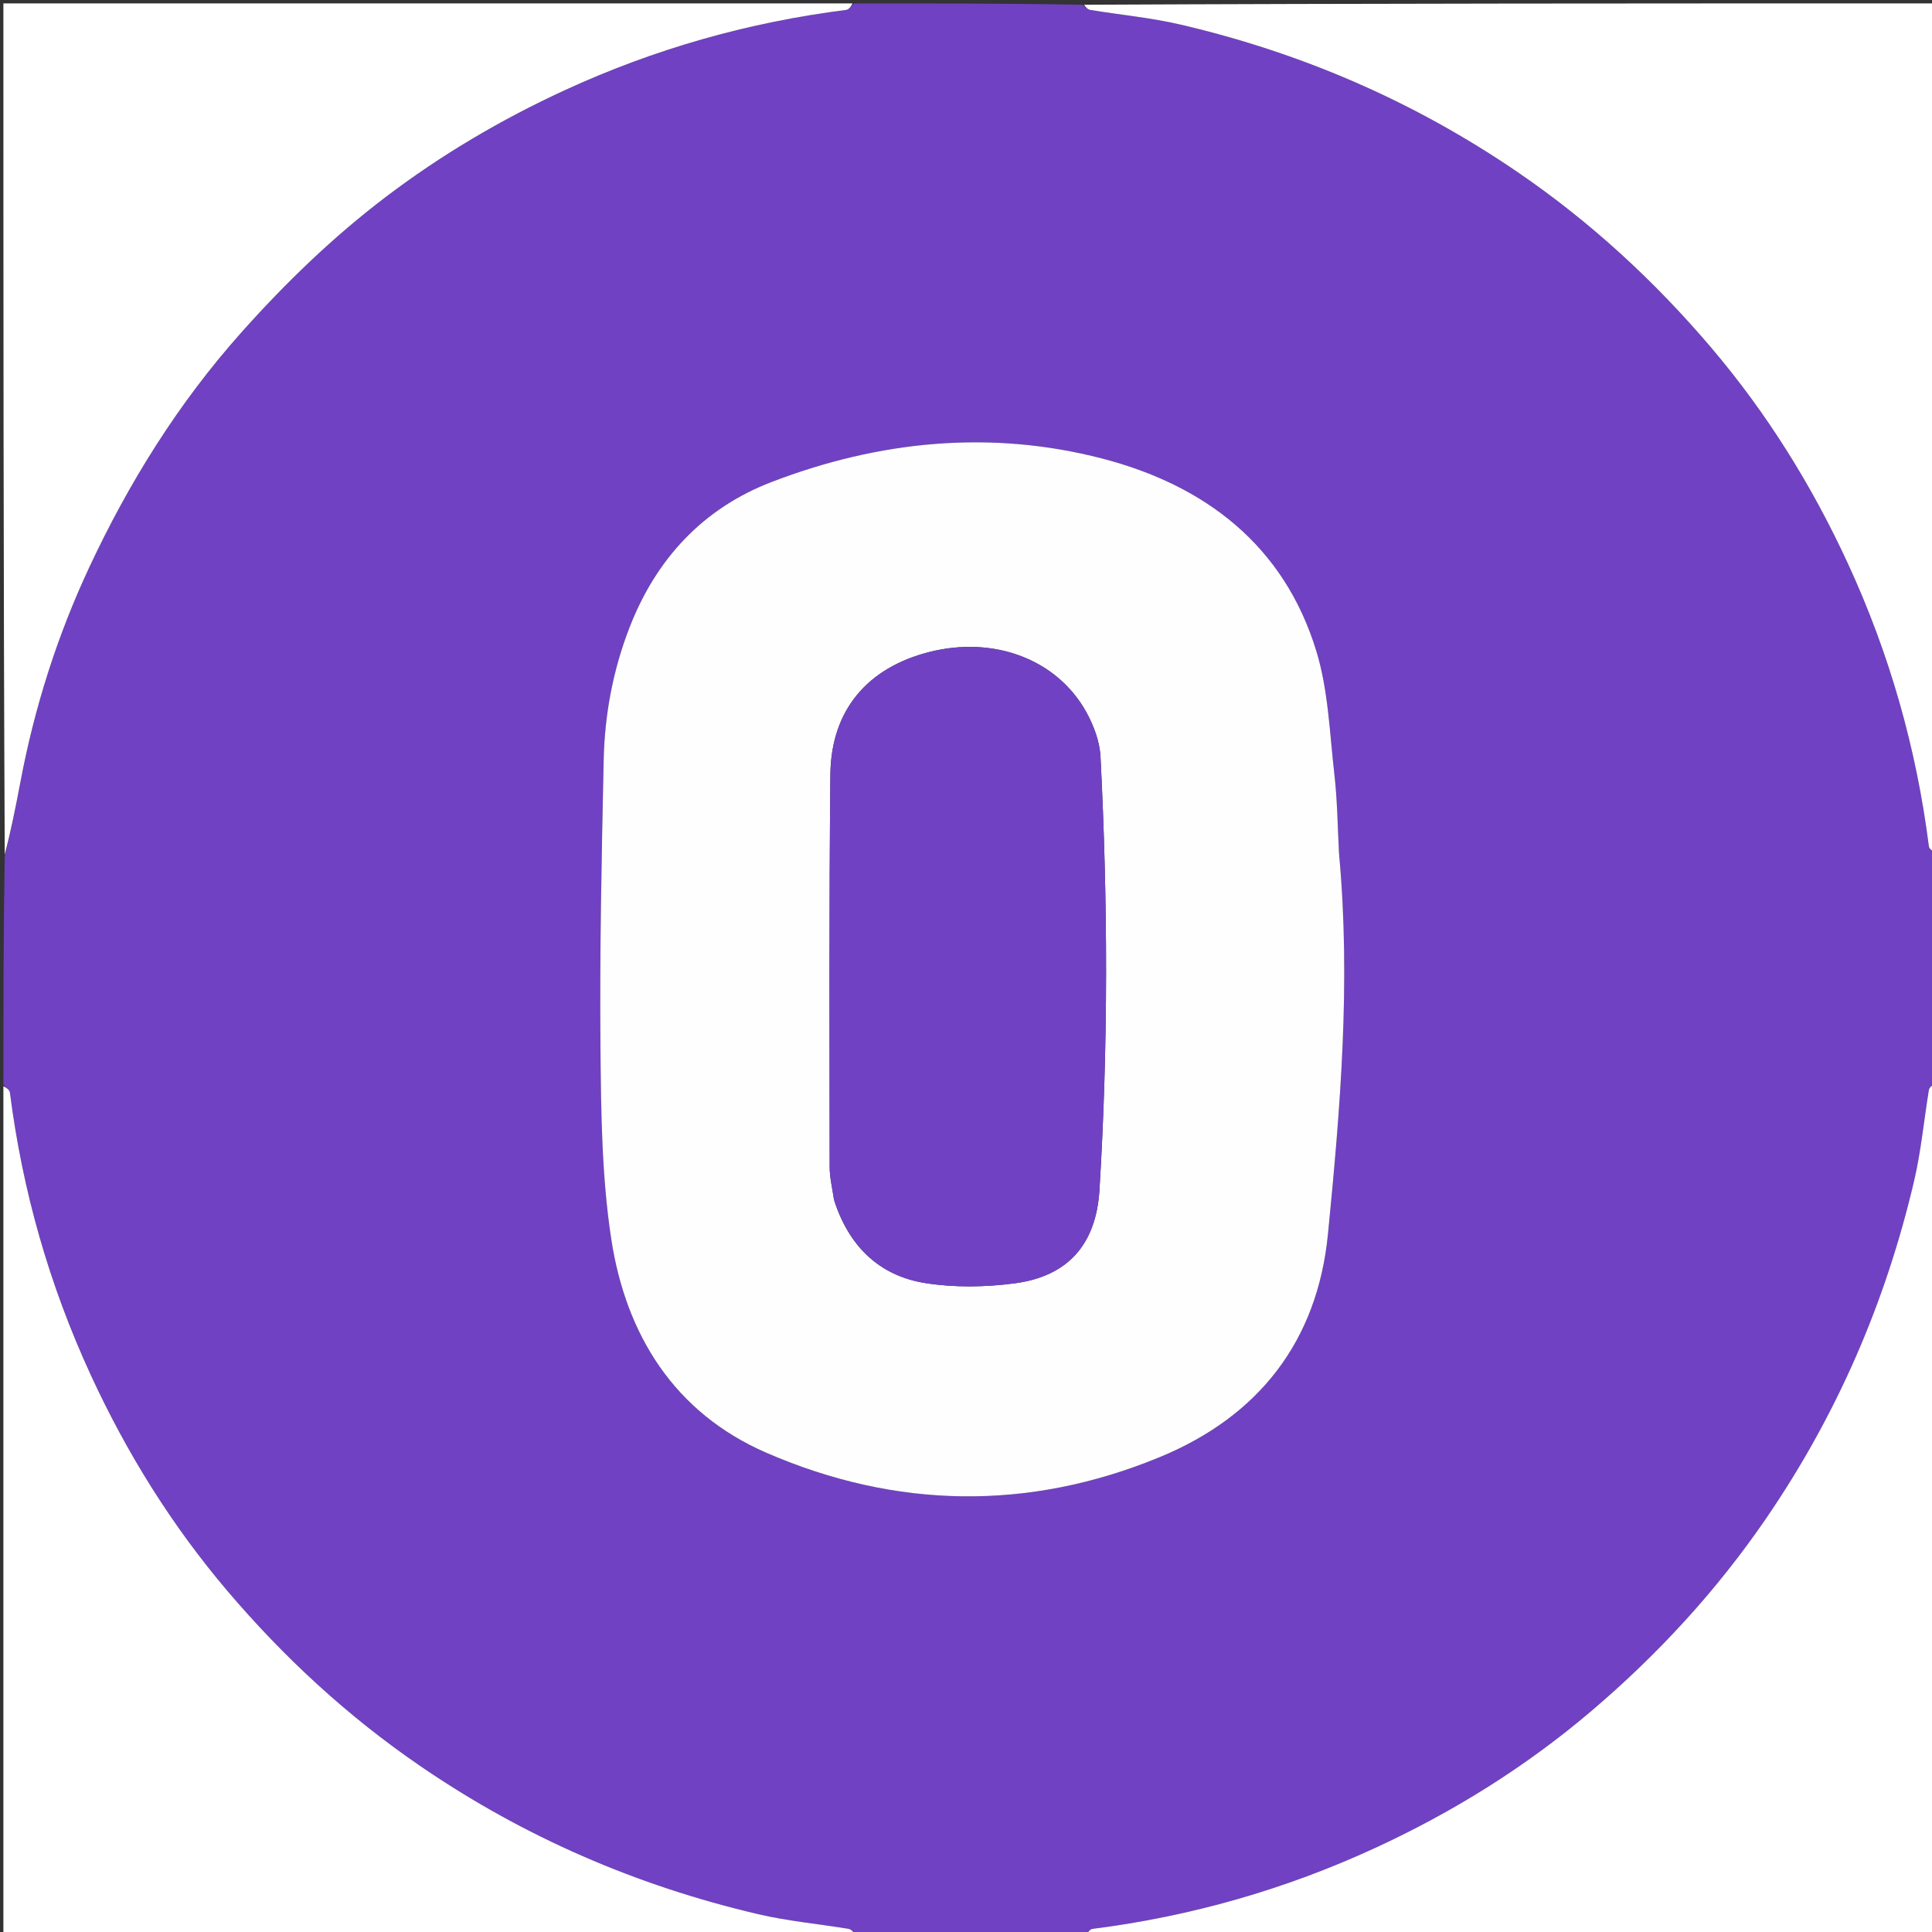 <svg version="1.1" id="Layer_1" xmlns="http://www.w3.org/2000/svg" xmlns:xlink="http://www.w3.org/1999/xlink" x="0px" y="0px"
	 width="100%" viewBox="0 0 570 570" enable-background="new 0 0 570 570" xml:space="preserve">
<rect x="0" y="0" width="570" height="570" fill="#333333" stroke="none"/>
<path fill="#7041C3" opacity="1" stroke="none" 
	d="
M252,1 
	C274.354,1 296.708,1 319.366,1.401 
	C320.345,2.192 320.982,2.818 321.702,2.936 
	C330.577,4.39 339.592,5.225 348.327,7.265 
	C384.171,15.634 417.376,30.016 447.862,50.862 
	C469.303,65.523 488.169,82.93 504.883,102.596 
	C521.252,121.855 534.54,143.172 545.175,166.23 
	C557.467,192.879 565.381,220.638 569.08,249.685 
	C569.187,250.525 570.336,251.231 571,252 
	C571,274.354 571,296.708 570.601,319.357 
	C569.811,320.327 569.183,320.963 569.065,321.683 
	C567.612,330.561 566.782,339.578 564.739,348.314 
	C556.36,384.157 541.991,417.373 521.138,447.86 
	C506.474,469.298 489.072,488.169 469.404,504.883 
	C450.144,521.25 428.827,534.539 405.769,545.175 
	C379.121,557.468 351.361,565.38 322.314,569.08 
	C321.475,569.187 320.768,570.336 320,571 
	C297.646,571 275.292,571 252.643,570.601 
	C251.673,569.811 251.037,569.183 250.317,569.065 
	C241.44,567.612 232.422,566.782 223.686,564.74 
	C187.843,556.36 154.627,541.99 124.139,521.138 
	C102.7,506.474 83.831,489.07 67.117,469.403 
	C50.749,450.143 37.46,428.826 26.825,405.769 
	C14.532,379.12 6.62,351.36 2.92,322.313 
	C2.813,321.474 1.664,320.768 1,320 
	C1,297.646 1,275.292 1.399,252.643 
	C3.195,245.208 4.638,238.076 5.982,230.926 
	C10.136,208.833 16.886,187.552 26.415,167.211 
	C38.153,142.155 52.651,118.906 71.161,98.135 
	C84.202,83.501 98.206,69.965 113.759,58.152 
	C130.175,45.684 147.865,35.248 166.669,26.593 
	C193.16,14.398 220.788,6.582 249.666,2.92 
	C250.512,2.813 251.225,1.664 252,1 
M395.058,251.424 
	C394.629,243.773 394.56,236.082 393.687,228.482 
	C392.285,216.269 391.9,203.643 388.343,192.031 
	C378.8,160.873 355.528,143.163 325.204,135.286 
	C292.223,126.718 259.289,130.037 227.628,142.206 
	C207.409,149.977 193.54,164.895 185.671,185.267 
	C180.813,197.844 178.387,210.908 178.103,224.272 
	C177.501,252.585 176.898,280.912 177.155,309.225 
	C177.326,328.003 177.51,346.993 180.325,365.487 
	C184.643,393.851 199,416.845 226.106,428.613 
	C264.309,445.199 303.48,445.86 342.168,429.895 
	C371.341,417.857 388.68,395.755 391.794,364.072 
	C395.442,326.953 398.57,289.745 395.058,251.424 
z"/>
<path fill="#FFFF" opacity="1" stroke="none" 
	d="
M251.531,1 
	C251.225,1.664 250.512,2.813 249.666,2.92 
	C220.788,6.582 193.16,14.398 166.669,26.593 
	C147.865,35.248 130.175,45.684 113.759,58.152 
	C98.206,69.965 84.202,83.501 71.161,98.135 
	C52.651,118.906 38.153,142.155 26.415,167.211 
	C16.886,187.552 10.136,208.833 5.982,230.926 
	C4.638,238.076 3.195,245.208 1.399,252.174 
	C1,168.406 1,84.813 1,1 
	C84.354,1 167.708,1 251.531,1 
z"/>
<path fill="#FFFF" opacity="1" stroke="none" 
	d="
M571,251.531 
	C570.336,251.231 569.187,250.525 569.08,249.685 
	C565.381,220.638 557.467,192.879 545.175,166.23 
	C534.54,143.172 521.252,121.855 504.883,102.596 
	C488.169,82.93 469.303,65.523 447.862,50.862 
	C417.376,30.016 384.171,15.634 348.327,7.265 
	C339.592,5.225 330.577,4.39 321.702,2.936 
	C320.982,2.818 320.345,2.192 319.835,1.401 
	C403.594,1 487.187,1 571,1 
	C571,84.354 571,167.708 571,251.531 
z"/>
<path fill="#FFFF" opacity="1" stroke="none" 
	d="
M1,320.469 
	C1.664,320.768 2.813,321.474 2.92,322.313 
	C6.62,351.36 14.532,379.12 26.825,405.769 
	C37.46,428.826 50.749,450.143 67.117,469.403 
	C83.831,489.07 102.7,506.474 124.139,521.138 
	C154.627,541.99 187.843,556.36 223.686,564.74 
	C232.422,566.782 241.44,567.612 250.317,569.065 
	C251.037,569.183 251.673,569.811 252.174,570.601 
	C168.406,571 84.813,571 1,571 
	C1,487.646 1,404.292 1,320.469 
z"/>
<path fill="#FFFF" opacity="1" stroke="none" 
	d="
M320.469,571 
	C320.768,570.336 321.475,569.187 322.314,569.08 
	C351.361,565.38 379.121,557.468 405.769,545.175 
	C428.827,534.539 450.144,521.25 469.404,504.883 
	C489.072,488.169 506.474,469.298 521.138,447.86 
	C541.991,417.373 556.36,384.157 564.739,348.314 
	C566.782,339.578 567.612,330.561 569.065,321.683 
	C569.183,320.963 569.811,320.327 570.601,319.826 
	C571,403.594 571,487.187 571,571 
	C487.646,571 404.292,571 320.469,571 
z"/>
<path fill="#FEFEFF" opacity="1" stroke="none" 
	d="
M395.066,251.904 
	C398.57,289.745 395.442,326.953 391.794,364.072 
	C388.68,395.755 371.341,417.857 342.168,429.895 
	C303.48,445.86 264.309,445.199 226.106,428.613 
	C199,416.845 184.643,393.851 180.325,365.487 
	C177.51,346.993 177.326,328.003 177.155,309.225 
	C176.898,280.912 177.501,252.585 178.103,224.272 
	C178.387,210.908 180.813,197.844 185.671,185.267 
	C193.54,164.895 207.409,149.977 227.628,142.206 
	C259.289,130.037 292.223,126.718 325.204,135.286 
	C355.528,143.163 378.8,160.873 388.343,192.031 
	C391.9,203.643 392.285,216.269 393.687,228.482 
	C394.56,236.082 394.629,243.773 395.066,251.904 
M246.091,354.105 
	C250.351,367.463 259.216,376.37 273.028,378.555 
	C281.604,379.911 290.69,379.76 299.33,378.628 
	C314.951,376.58 323.386,367.263 324.378,351.063 
	C326.983,308.476 326.863,265.847 324.682,223.244 
	C324.454,218.782 322.691,214.062 320.494,210.096 
	C311.845,194.48 293.221,187.547 274.2,192.357 
	C255.884,196.99 245.181,209.583 244.988,228.499 
	C244.596,267.134 244.755,305.774 244.78,344.412 
	C244.782,347.372 245.519,350.332 246.091,354.105 
z"/>
<path fill="#7042C3" opacity="1" stroke="none" 
	d="
M246.003,353.699 
	C245.519,350.332 244.782,347.372 244.78,344.412 
	C244.755,305.774 244.596,267.134 244.988,228.499 
	C245.181,209.583 255.884,196.99 274.2,192.357 
	C293.221,187.547 311.845,194.48 320.494,210.096 
	C322.691,214.062 324.454,218.782 324.682,223.244 
	C326.863,265.847 326.983,308.476 324.378,351.063 
	C323.386,367.263 314.951,376.58 299.33,378.628 
	C290.69,379.76 281.604,379.911 273.028,378.555 
	C259.216,376.37 250.351,367.463 246.003,353.699 
z"/>
</svg>